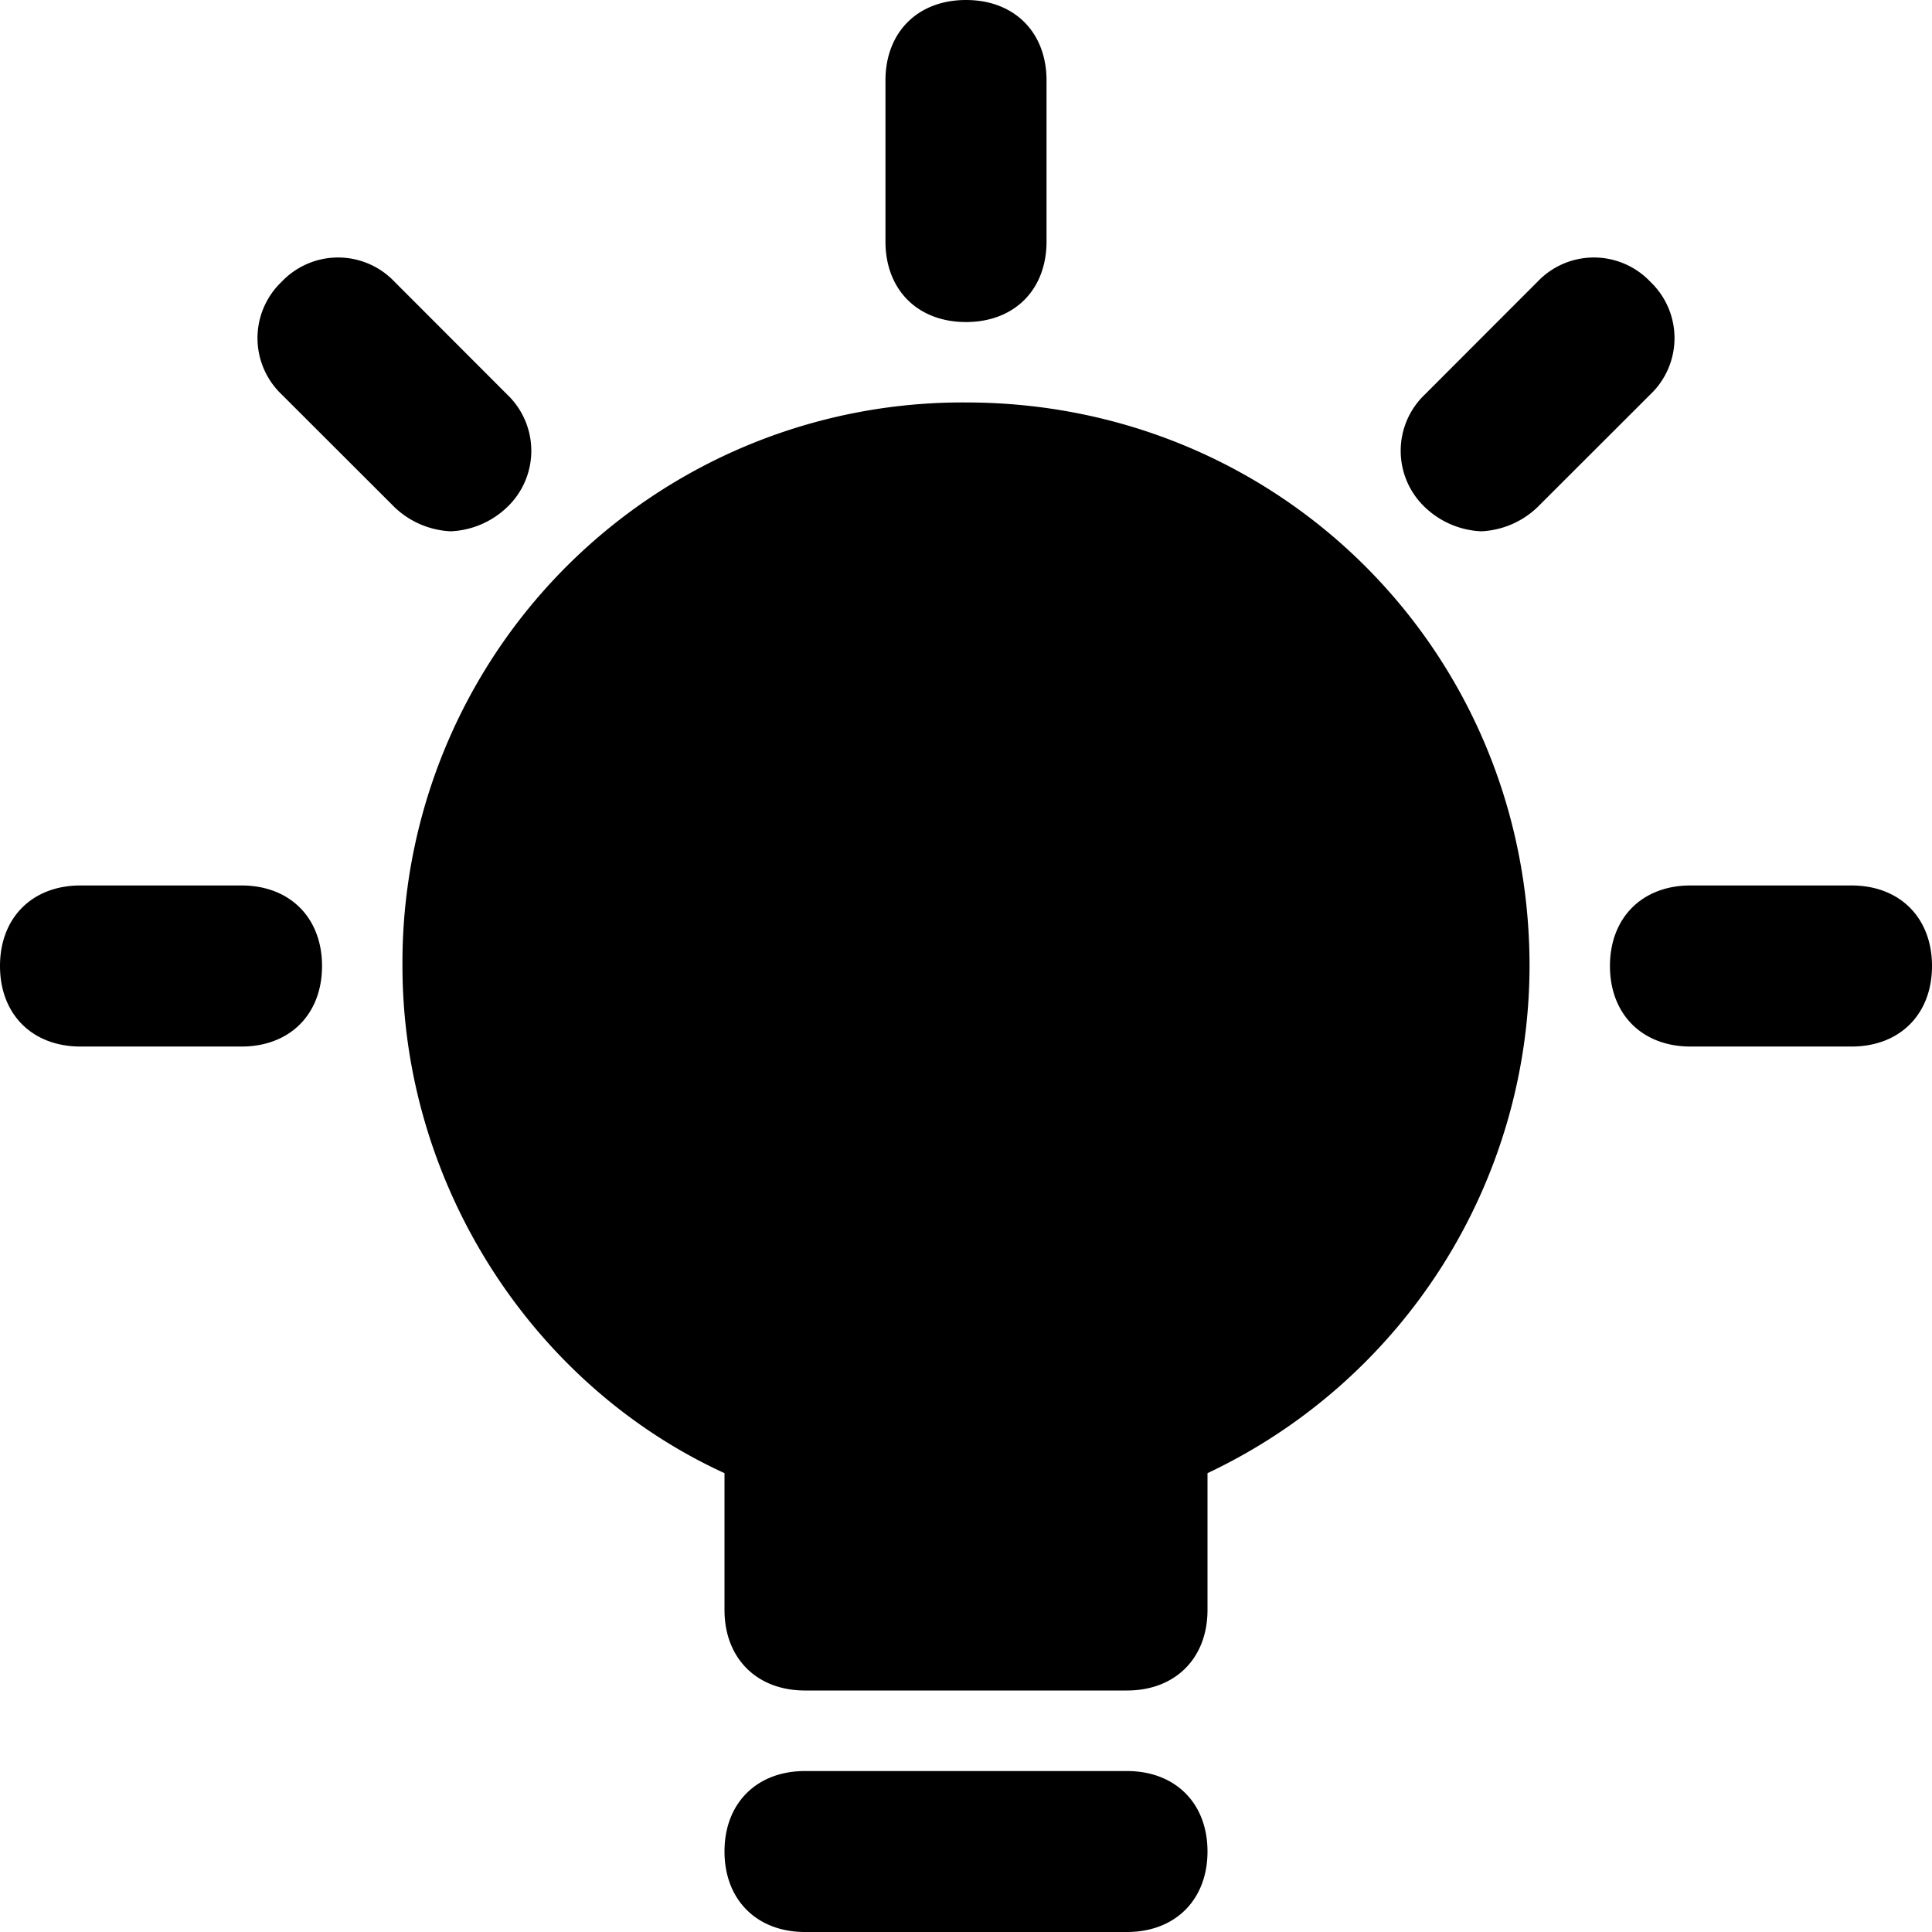 <svg xmlns="http://www.w3.org/2000/svg" viewBox="0 0 16 16">
    <path d="M9.333 14.667H6.667c-.4 0-.667.266-.667.666s.267.667.667.667h2.666c.4 0 .667-.267.667-.667s-.267-.666-.667-.666M8 3.333A4.638 4.638 0 0 0 3.333 8c0 1.8 1.067 3.467 2.667 4.2v1.133c0 .4.267.667.667.667h2.666c.4 0 .667-.267.667-.667V12.2A4.652 4.652 0 0 0 12.667 8c0-2.6-2.067-4.667-4.667-4.667m-6 4H.667C.267 7.333 0 7.6 0 8s.267.667.667.667H2c.4 0 .667-.267.667-.667S2.4 7.333 2 7.333M4.2 4.2a.644.644 0 0 0 0-.933l-.933-.934a.644.644 0 0 0-.934 0 .644.644 0 0 0 0 .934l.934.933a.72.72 0 0 0 .466.2.72.72 0 0 0 .467-.2M8 2.667c.4 0 .667-.267.667-.667V.667C8.667.267 8.4 0 8 0s-.667.267-.667.667V2c0 .4.267.667.667.667m5.667-.334a.644.644 0 0 0-.934 0l-.933.934a.644.644 0 0 0 0 .933.72.72 0 0 0 .467.2.72.72 0 0 0 .466-.2l.934-.933a.644.644 0 0 0 0-.934m1.666 5H14c-.4 0-.667.267-.667.667s.267.667.667.667h1.333c.4 0 .667-.267.667-.667s-.267-.667-.667-.667"/>
</svg>
